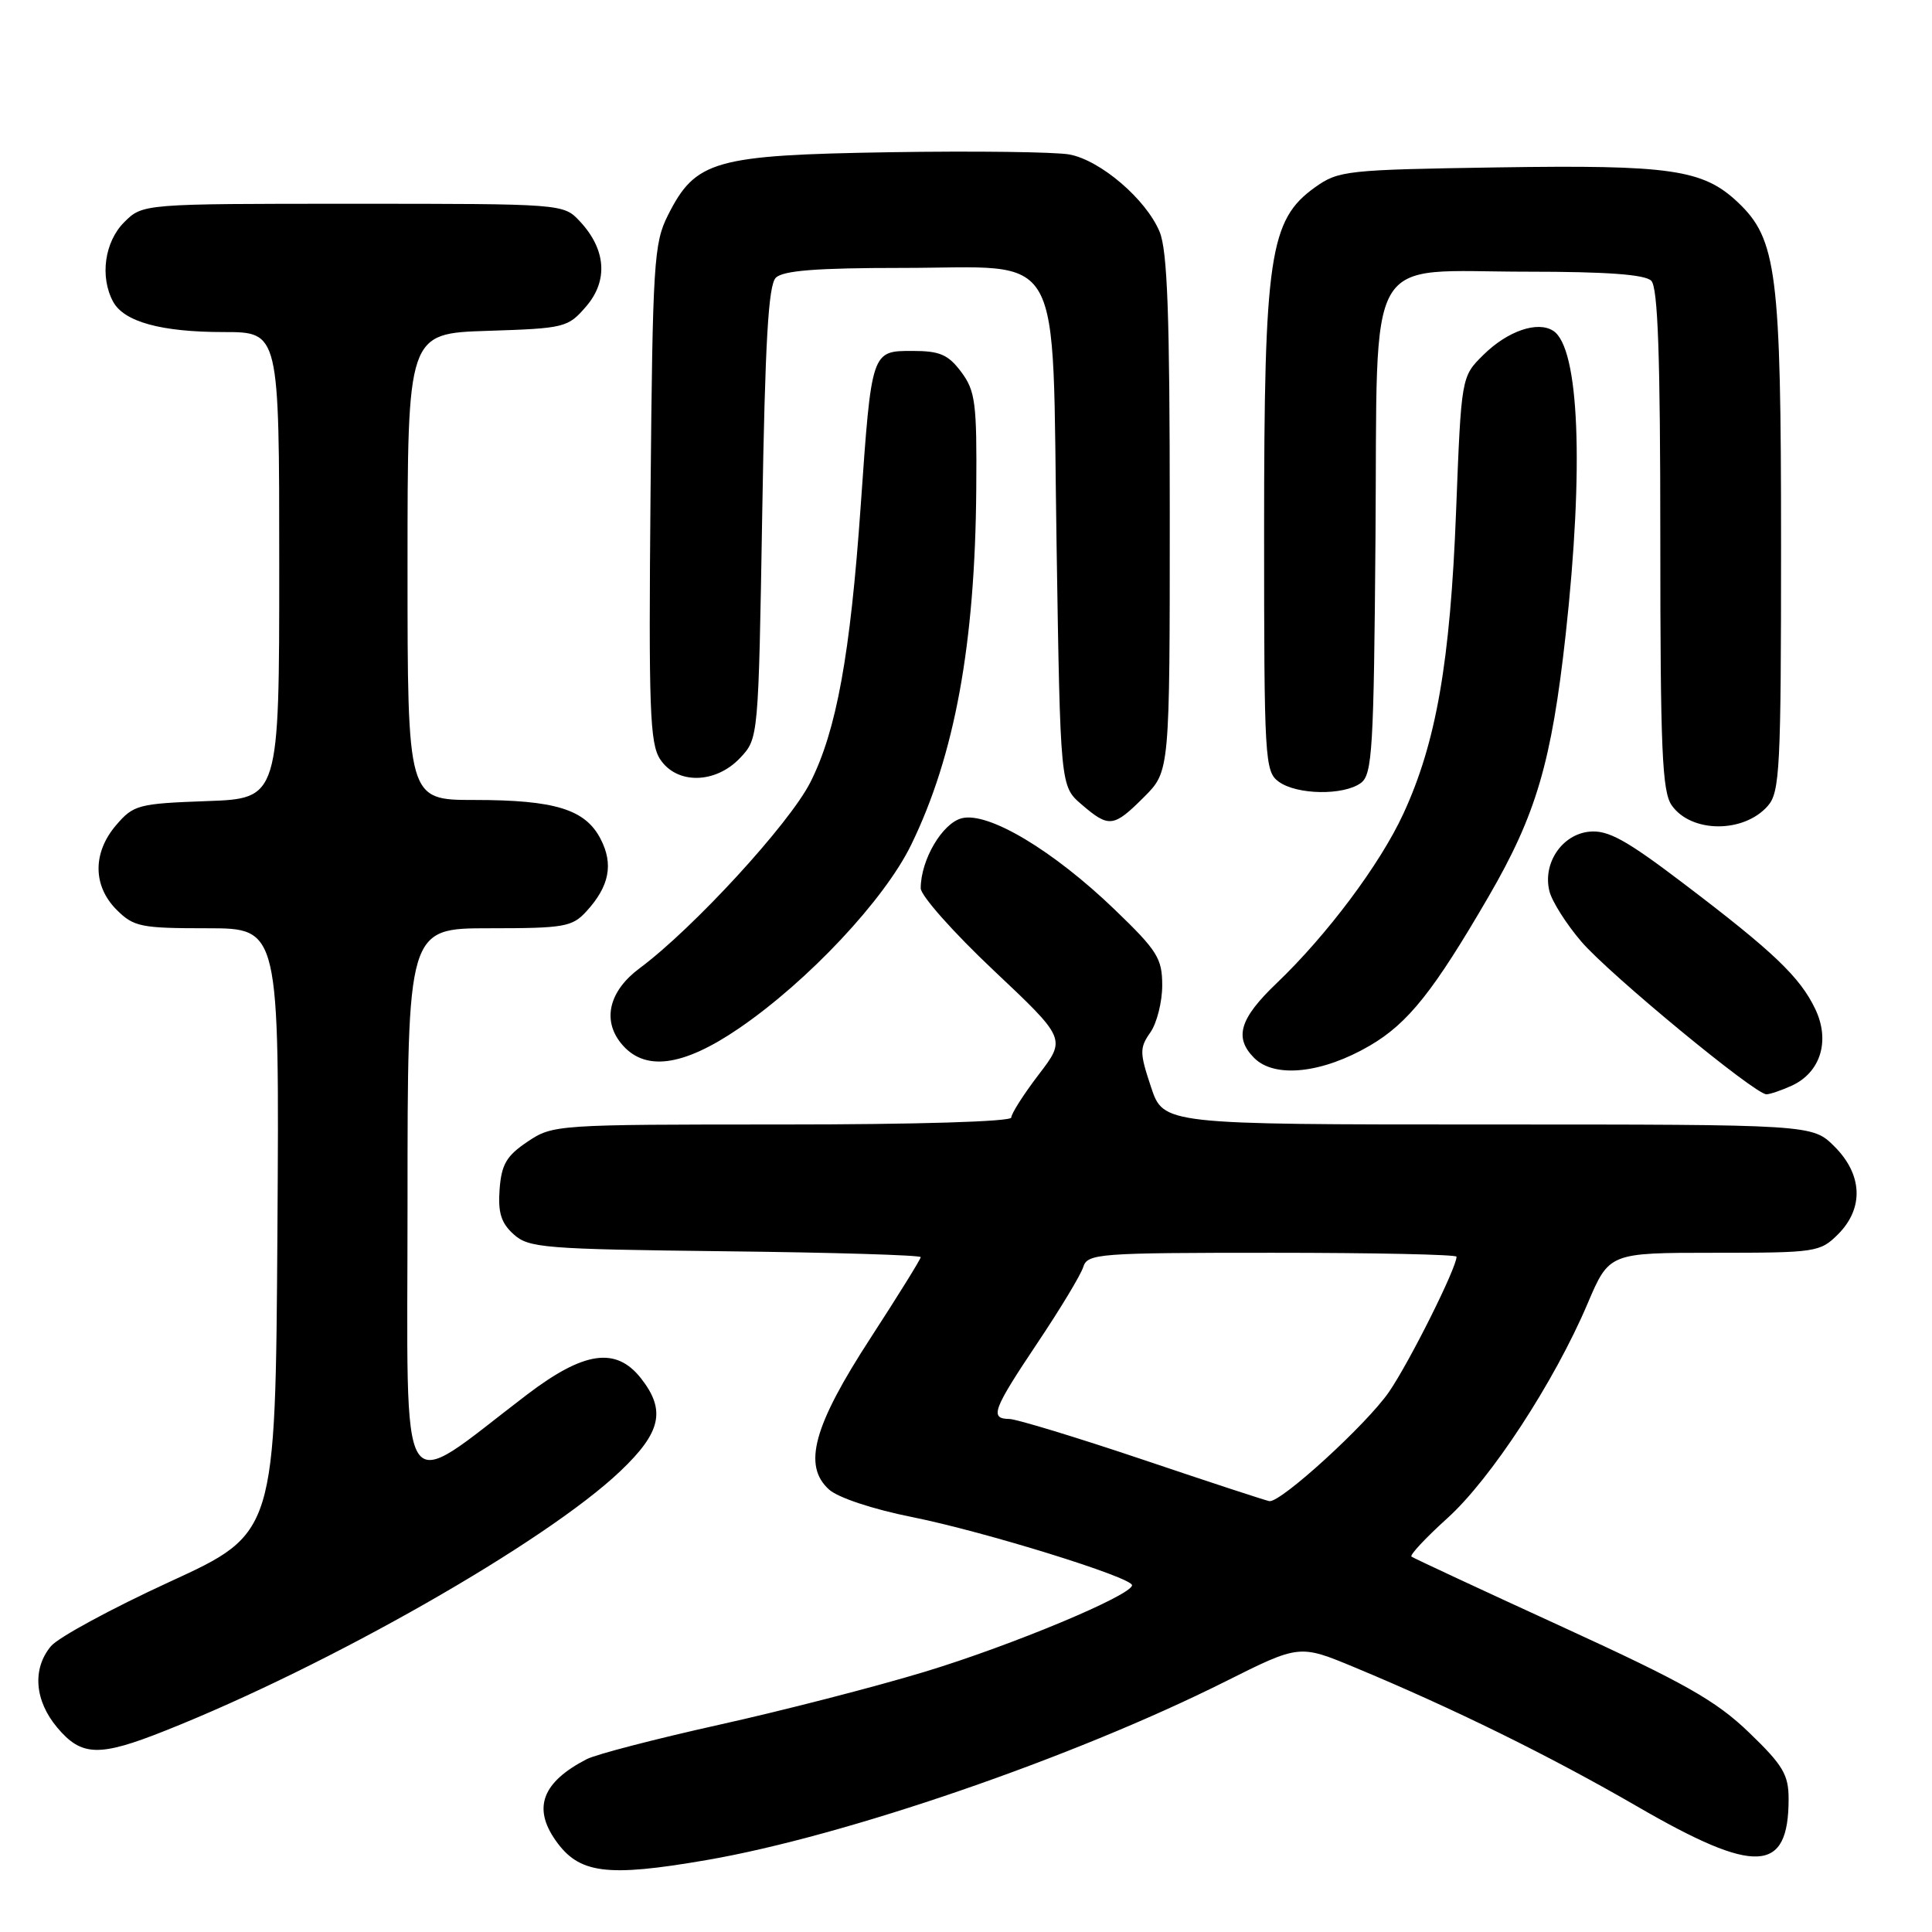 <?xml version="1.0" encoding="UTF-8" standalone="no"?>
<!DOCTYPE svg PUBLIC "-//W3C//DTD SVG 1.1//EN" "http://www.w3.org/Graphics/SVG/1.1/DTD/svg11.dtd" >
<svg xmlns="http://www.w3.org/2000/svg" xmlns:xlink="http://www.w3.org/1999/xlink" version="1.1" viewBox="0 0 256 256">
 <g >
 <path fill="currentColor"
d=" M 93.62 246.47 C 111.94 243.32 142.24 232.89 162.34 222.82 C 172.18 217.89 172.18 217.89 179.51 220.94 C 192.72 226.44 205.31 232.64 216.95 239.37 C 232.66 248.47 237.00 248.25 237.00 238.37 C 237.00 235.15 236.26 233.90 231.75 229.56 C 227.37 225.34 223.25 223.01 207.00 215.56 C 196.28 210.65 187.29 206.46 187.03 206.26 C 186.77 206.05 188.90 203.78 191.76 201.19 C 197.54 195.99 205.97 183.08 210.36 172.74 C 213.23 166.00 213.23 166.00 227.16 166.00 C 240.62 166.00 241.17 165.92 243.55 163.55 C 246.99 160.10 246.81 155.65 243.08 151.92 C 240.15 149.00 240.15 149.00 197.16 149.00 C 154.16 149.00 154.16 149.00 152.51 144.02 C 151.00 139.49 150.99 138.85 152.43 136.80 C 153.29 135.57 154.00 132.76 154.00 130.57 C 154.00 126.99 153.36 125.97 147.72 120.54 C 139.55 112.68 130.96 107.54 127.45 108.42 C 124.86 109.07 122.00 113.94 122.00 117.70 C 122.00 118.67 126.33 123.55 131.63 128.55 C 141.27 137.64 141.27 137.64 137.63 142.39 C 135.63 145.01 134.00 147.57 134.00 148.08 C 134.00 148.62 121.54 149.00 103.65 149.00 C 73.70 149.00 73.25 149.03 69.90 151.28 C 67.11 153.15 66.45 154.29 66.20 157.58 C 65.97 160.67 66.40 162.06 68.06 163.55 C 70.05 165.36 72.07 165.52 96.10 165.80 C 110.35 165.96 122.00 166.31 122.00 166.58 C 122.00 166.84 119.01 171.66 115.36 177.28 C 107.78 188.94 106.34 194.19 109.85 197.37 C 111.05 198.45 115.68 199.99 120.91 201.03 C 130.50 202.96 150.00 209.01 150.00 210.05 C 150.00 211.37 134.01 218.05 122.50 221.53 C 115.90 223.53 103.63 226.69 95.24 228.55 C 86.85 230.42 78.97 232.46 77.74 233.10 C 71.87 236.13 70.57 239.52 73.61 243.85 C 76.71 248.28 80.35 248.76 93.62 246.47 Z  M 21.83 229.35 C 43.52 220.75 72.34 204.32 82.20 194.93 C 87.61 189.79 88.26 186.87 84.93 182.63 C 81.62 178.43 77.39 179.04 69.81 184.81 C 52.43 198.05 54.00 200.56 54.00 159.55 C 54.00 123.00 54.00 123.00 64.83 123.00 C 74.78 123.00 75.82 122.82 77.71 120.75 C 80.74 117.44 81.32 114.51 79.58 111.16 C 77.55 107.24 73.54 106.00 62.85 106.00 C 54.00 106.00 54.00 106.00 54.00 75.09 C 54.00 44.18 54.00 44.18 64.59 43.84 C 74.86 43.51 75.25 43.41 77.68 40.59 C 80.62 37.16 80.30 33.02 76.81 29.30 C 74.66 27.01 74.56 27.00 46.78 27.00 C 18.91 27.00 18.91 27.00 16.45 29.45 C 13.86 32.05 13.21 36.66 14.98 39.96 C 16.42 42.64 21.34 44.00 29.65 44.00 C 37.00 44.00 37.00 44.00 37.00 74.90 C 37.00 105.81 37.00 105.81 27.41 106.15 C 18.34 106.48 17.69 106.65 15.41 109.31 C 12.26 112.97 12.28 117.37 15.45 120.55 C 17.72 122.81 18.65 123.00 27.47 123.00 C 37.02 123.00 37.02 123.00 36.76 163.08 C 36.50 203.16 36.50 203.16 22.50 209.59 C 14.80 213.13 7.71 216.97 6.75 218.13 C 4.25 221.12 4.58 225.35 7.59 228.92 C 10.80 232.74 13.13 232.81 21.83 229.35 Z  M 237.39 143.87 C 241.23 142.12 242.53 137.93 240.55 133.74 C 238.52 129.47 235.02 126.13 223.07 117.06 C 215.44 111.26 213.06 109.96 210.60 110.20 C 206.96 110.56 204.38 114.41 205.31 118.10 C 205.65 119.45 207.55 122.45 209.54 124.77 C 213.23 129.08 232.52 145.00 234.06 145.00 C 234.52 145.00 236.02 144.49 237.39 143.87 Z  M 181.53 138.54 C 186.60 135.57 189.98 131.31 197.28 118.74 C 203.55 107.93 205.59 100.99 207.46 84.08 C 209.90 61.90 209.26 46.09 205.82 43.84 C 203.75 42.49 199.77 43.85 196.56 47.02 C 193.63 49.91 193.63 49.91 192.94 67.71 C 192.17 87.70 190.31 98.41 185.94 107.85 C 182.86 114.52 175.84 123.90 169.17 130.27 C 164.25 134.97 163.49 137.49 166.19 140.19 C 168.91 142.91 175.22 142.23 181.53 138.54 Z  M 97.96 136.23 C 107.09 129.98 117.17 119.24 120.72 111.97 C 126.51 100.12 129.21 85.35 129.36 64.79 C 129.45 53.39 129.24 51.80 127.37 49.29 C 125.64 46.98 124.53 46.50 120.92 46.50 C 115.46 46.50 115.49 46.42 114.05 67.00 C 112.67 86.74 110.84 96.82 107.37 103.67 C 104.59 109.16 91.86 123.02 84.75 128.30 C 80.75 131.27 79.78 135.09 82.25 138.19 C 85.30 142.03 90.41 141.40 97.96 136.23 Z  M 234.25 106.78 C 235.84 104.96 236.00 101.79 236.00 72.07 C 236.00 36.10 235.44 31.68 230.27 26.80 C 225.66 22.45 221.40 21.83 198.50 22.18 C 178.42 22.49 177.36 22.60 174.26 24.81 C 168.21 29.13 167.50 33.89 167.50 70.33 C 167.50 100.68 167.59 102.23 169.44 103.58 C 171.84 105.33 178.03 105.43 180.32 103.75 C 181.84 102.63 182.04 99.31 182.26 71.16 C 182.56 32.50 180.55 36.00 202.41 36.00 C 212.89 36.00 217.97 36.37 218.80 37.20 C 219.68 38.08 220.00 47.08 220.00 71.48 C 220.00 99.35 220.24 104.89 221.51 106.71 C 224.09 110.39 231.06 110.43 234.25 106.78 Z  M 151.60 105.60 C 155.00 102.20 155.00 102.20 155.00 68.07 C 155.00 41.66 154.69 33.20 153.65 30.70 C 151.85 26.40 145.84 21.25 141.71 20.47 C 139.88 20.13 129.18 19.99 117.94 20.17 C 94.63 20.55 92.17 21.24 88.50 28.53 C 86.64 32.22 86.48 34.83 86.20 65.35 C 85.94 93.89 86.10 98.51 87.47 100.60 C 89.68 103.97 94.82 103.88 98.08 100.42 C 100.50 97.84 100.50 97.84 101.00 67.97 C 101.38 45.31 101.81 37.78 102.80 36.80 C 103.76 35.85 108.22 35.50 119.52 35.50 C 141.36 35.50 139.37 31.95 140.00 72.11 C 140.50 104.18 140.50 104.18 143.31 106.59 C 146.95 109.72 147.55 109.65 151.60 105.60 Z  M 151.50 193.43 C 142.70 190.47 134.71 188.04 133.75 188.02 C 131.10 187.99 131.53 186.83 137.46 177.96 C 140.47 173.47 143.20 168.95 143.53 167.90 C 144.10 166.10 145.44 166.00 168.57 166.00 C 182.01 166.00 193.00 166.23 193.00 166.52 C 193.00 168.01 186.77 180.48 184.04 184.45 C 181.08 188.74 169.73 199.11 168.20 198.91 C 167.81 198.86 160.30 196.40 151.50 193.43 Z "/>
</g>
</svg>